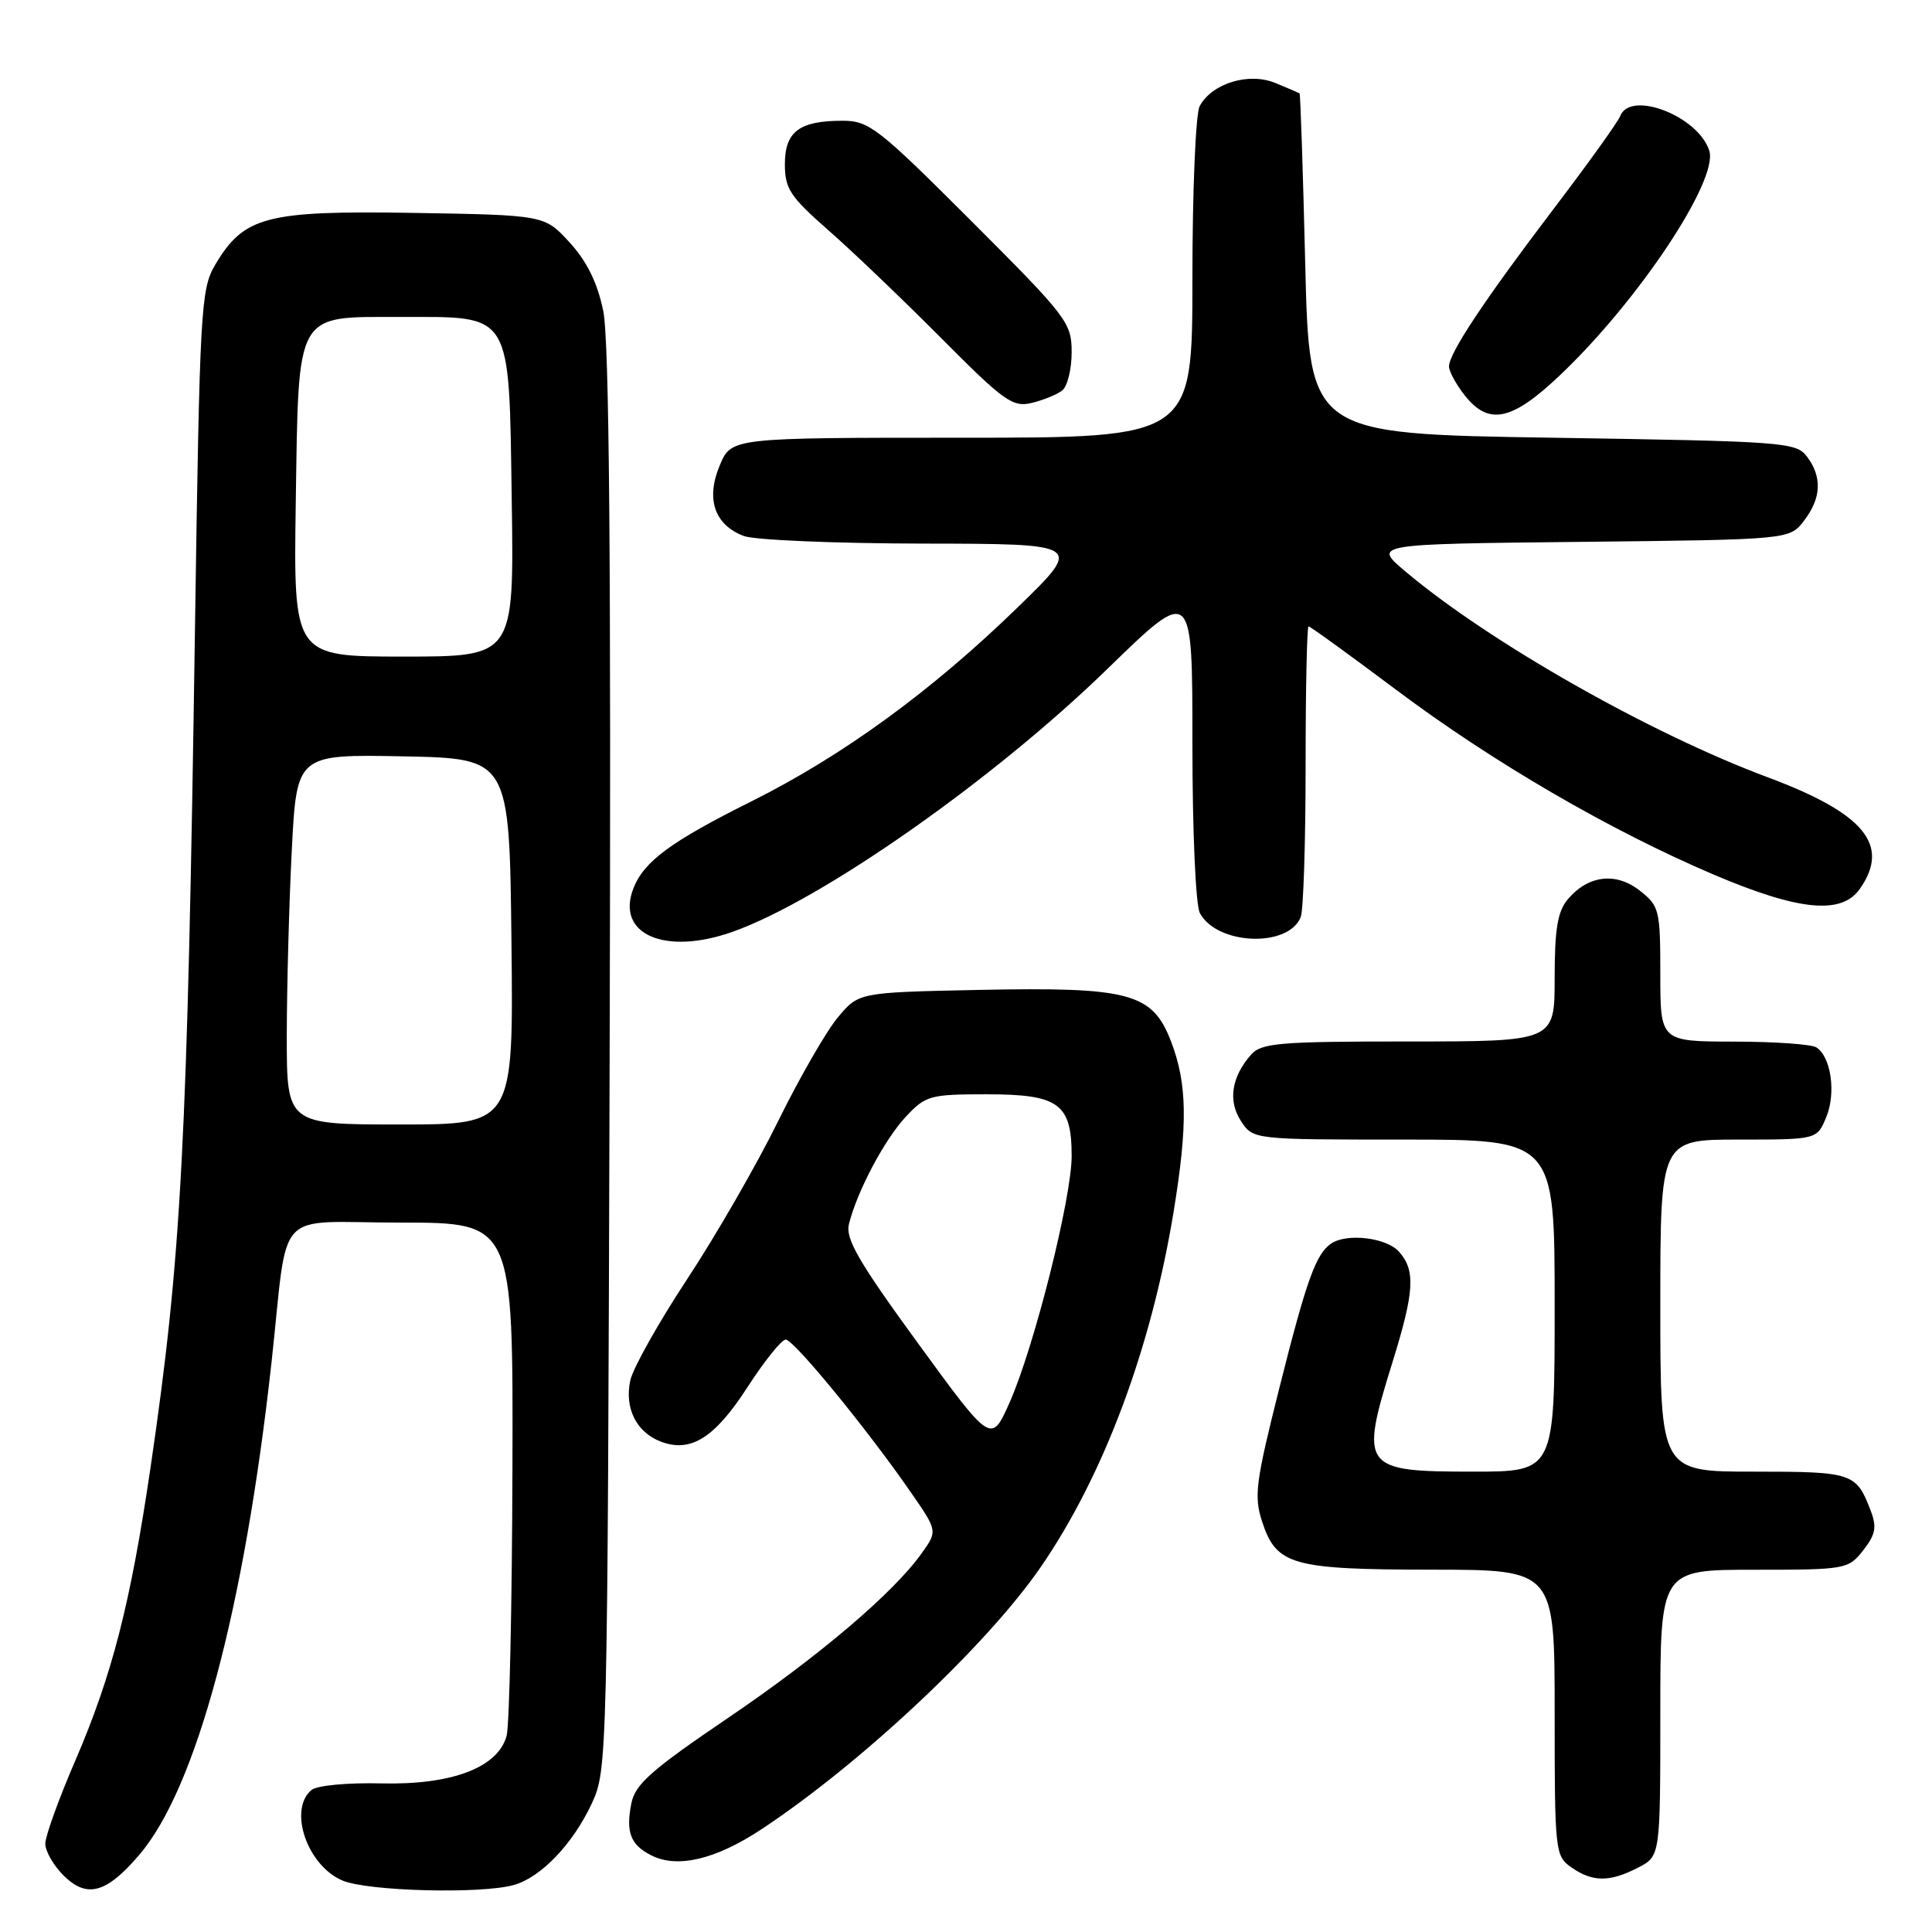 <?xml version="1.0" encoding="UTF-8" standalone="no"?>
<!DOCTYPE svg PUBLIC "-//W3C//DTD SVG 1.1//EN" "http://www.w3.org/Graphics/SVG/1.1/DTD/svg11.dtd" >
<svg xmlns="http://www.w3.org/2000/svg" xmlns:xlink="http://www.w3.org/1999/xlink" version="1.1" viewBox="0 0 256 256">
 <g >
 <path fill="currentColor"
d=" M 18.46 245.77 C 26.01 236.95 32.37 213.26 35.98 180.50 C 38.28 159.59 36.05 162.00 53.06 162.00 C 68.00 162.00 68.00 162.00 67.90 194.75 C 67.85 212.76 67.50 228.62 67.13 230.00 C 65.99 234.21 59.89 236.53 50.53 236.31 C 46.07 236.20 42.00 236.58 41.28 237.18 C 38.16 239.77 40.70 247.21 45.38 249.18 C 48.73 250.60 63.77 250.99 68.09 249.77 C 71.68 248.76 75.90 244.35 78.40 239.00 C 80.48 234.54 80.50 233.65 80.78 140.55 C 80.98 73.82 80.73 45.03 79.93 41.18 C 79.16 37.46 77.77 34.63 75.48 32.13 C 72.16 28.50 72.16 28.50 54.83 28.21 C 35.25 27.89 32.31 28.66 28.50 35.11 C 26.61 38.31 26.46 40.94 25.84 83.00 C 24.83 151.86 24.05 166.50 19.94 194.50 C 17.28 212.54 14.85 221.99 9.96 233.33 C 7.78 238.37 6.00 243.31 6.00 244.30 C 6.00 245.28 7.08 247.17 8.39 248.48 C 11.50 251.59 14.08 250.90 18.46 245.77 Z  M 217.05 247.47 C 220.00 245.95 220.00 245.95 220.00 226.97 C 220.00 208.00 220.00 208.00 232.43 208.00 C 244.58 208.00 244.90 207.94 246.88 205.43 C 248.51 203.35 248.71 202.36 247.89 200.21 C 245.97 195.15 245.51 195.00 232.38 195.00 C 220.00 195.00 220.00 195.00 220.00 173.00 C 220.00 151.00 220.00 151.00 230.38 151.00 C 240.76 151.00 240.76 151.00 241.99 148.02 C 243.31 144.83 242.62 140.02 240.67 138.78 C 240.03 138.37 235.11 138.02 229.75 138.02 C 220.00 138.00 220.00 138.00 220.00 129.07 C 220.00 120.56 219.87 120.05 217.29 118.02 C 214.13 115.53 210.45 115.96 207.75 119.15 C 206.39 120.76 206.00 123.08 206.00 129.61 C 206.00 138.00 206.00 138.00 186.65 138.00 C 169.48 138.00 167.14 138.20 165.77 139.75 C 163.17 142.71 162.69 145.88 164.44 148.55 C 166.05 151.00 166.05 151.00 186.02 151.00 C 206.00 151.00 206.00 151.00 206.00 173.00 C 206.00 195.00 206.00 195.00 195.20 195.00 C 180.49 195.00 180.15 194.54 184.51 180.50 C 187.43 171.11 187.59 168.31 185.35 165.83 C 183.68 163.99 178.48 163.37 176.40 164.77 C 174.38 166.12 173.13 169.57 169.56 183.76 C 166.37 196.45 166.13 198.25 167.25 201.66 C 169.14 207.39 171.19 207.97 189.75 207.99 C 206.00 208.00 206.00 208.00 206.00 226.94 C 206.00 245.39 206.06 245.93 208.22 247.44 C 211.02 249.40 213.31 249.41 217.05 247.47 Z  M 100.91 242.38 C 114.11 233.65 130.78 218.00 137.92 207.62 C 146.26 195.49 152.55 178.65 155.52 160.50 C 157.40 149.00 157.32 143.61 155.17 138.00 C 152.70 131.56 149.70 130.76 129.64 131.17 C 113.78 131.50 113.78 131.50 111.01 134.82 C 109.49 136.64 105.93 142.82 103.11 148.55 C 100.30 154.28 94.88 163.68 91.08 169.45 C 87.28 175.21 83.88 181.27 83.52 182.90 C 82.72 186.57 84.32 189.79 87.56 191.02 C 91.53 192.53 94.70 190.54 99.07 183.77 C 101.30 180.32 103.57 177.50 104.11 177.50 C 105.18 177.50 114.91 189.38 120.65 197.68 C 124.24 202.86 124.24 202.86 122.14 205.80 C 118.37 211.10 108.48 219.50 96.27 227.77 C 86.31 234.53 84.16 236.43 83.66 238.94 C 82.90 242.77 83.54 244.46 86.31 245.85 C 89.76 247.60 94.84 246.39 100.91 242.38 Z  M 97.04 123.48 C 108.83 119.32 131.64 103.33 146.75 88.62 C 158.00 77.68 158.00 77.68 158.00 98.40 C 158.00 110.20 158.43 119.93 158.99 120.99 C 161.27 125.25 170.78 125.61 172.36 121.49 C 172.71 120.58 173.00 111.55 173.00 101.42 C 173.00 91.29 173.18 83.00 173.39 83.00 C 173.61 83.00 178.79 86.75 184.90 91.33 C 197.72 100.96 213.36 110.06 227.12 115.91 C 238.39 120.70 244.02 121.24 246.44 117.78 C 250.51 111.97 247.05 107.78 234.25 103.00 C 218.61 97.18 197.28 85.05 186.21 75.71 C 181.92 72.09 181.92 72.09 209.52 71.80 C 237.12 71.50 237.12 71.50 239.04 69.00 C 241.34 66.00 241.47 63.20 239.43 60.50 C 237.99 58.59 236.44 58.48 205.71 58.00 C 173.50 57.50 173.50 57.50 172.95 35.00 C 172.65 22.62 172.31 12.44 172.20 12.37 C 172.09 12.30 170.65 11.68 169.00 11.00 C 165.48 9.54 160.58 11.04 158.96 14.07 C 158.43 15.06 158.00 25.35 158.00 36.93 C 158.00 58.00 158.00 58.00 127.45 58.00 C 96.90 58.00 96.90 58.00 95.37 61.67 C 93.50 66.12 94.67 69.54 98.55 71.02 C 99.97 71.56 110.66 72.01 122.32 72.03 C 143.50 72.06 143.50 72.06 134.92 80.41 C 123.46 91.56 111.68 100.14 99.52 106.21 C 88.84 111.54 85.31 114.15 83.92 117.74 C 81.58 123.80 88.09 126.64 97.04 123.48 Z  M 206.63 49.79 C 217.04 39.95 227.73 23.89 226.49 19.97 C 225.04 15.39 216.02 11.89 214.68 15.39 C 214.39 16.15 210.43 21.67 205.89 27.64 C 196.68 39.76 192.00 46.81 192.00 48.56 C 192.00 49.20 192.93 50.92 194.07 52.37 C 197.25 56.41 200.29 55.79 206.63 49.79 Z  M 140.75 51.74 C 141.44 51.20 142.00 48.92 142.00 46.67 C 142.00 42.76 141.43 42.01 128.71 29.29 C 116.35 16.93 115.15 16.00 111.64 16.00 C 105.91 16.00 104.00 17.44 104.00 21.76 C 104.00 25.00 104.70 26.06 109.73 30.48 C 112.89 33.24 119.62 39.68 124.69 44.78 C 133.03 53.17 134.18 54.00 136.71 53.39 C 138.24 53.02 140.06 52.28 140.75 51.74 Z  M 38.00 137.25 C 38.01 130.79 38.30 119.75 38.66 112.72 C 39.31 99.95 39.31 99.95 53.41 100.22 C 67.50 100.50 67.50 100.50 67.77 124.75 C 68.04 149.00 68.04 149.00 53.02 149.00 C 38.00 149.00 38.00 149.00 38.00 137.25 Z  M 39.19 66.60 C 39.58 41.03 39.03 42.00 53.04 42.00 C 68.01 42.00 67.43 41.04 67.81 66.41 C 68.11 87.00 68.11 87.00 53.50 87.00 C 38.89 87.00 38.89 87.00 39.19 66.60 Z  M 121.61 177.95 C 113.76 167.18 112.00 164.13 112.49 162.19 C 113.59 157.81 117.20 151.00 120.02 147.98 C 122.66 145.16 123.22 145.00 130.75 145.00 C 140.30 145.00 142.00 146.23 142.00 153.18 C 142.00 158.78 137.00 178.62 133.75 185.90 C 131.34 191.30 131.34 191.30 121.61 177.95 Z "/>
</g>
</svg>